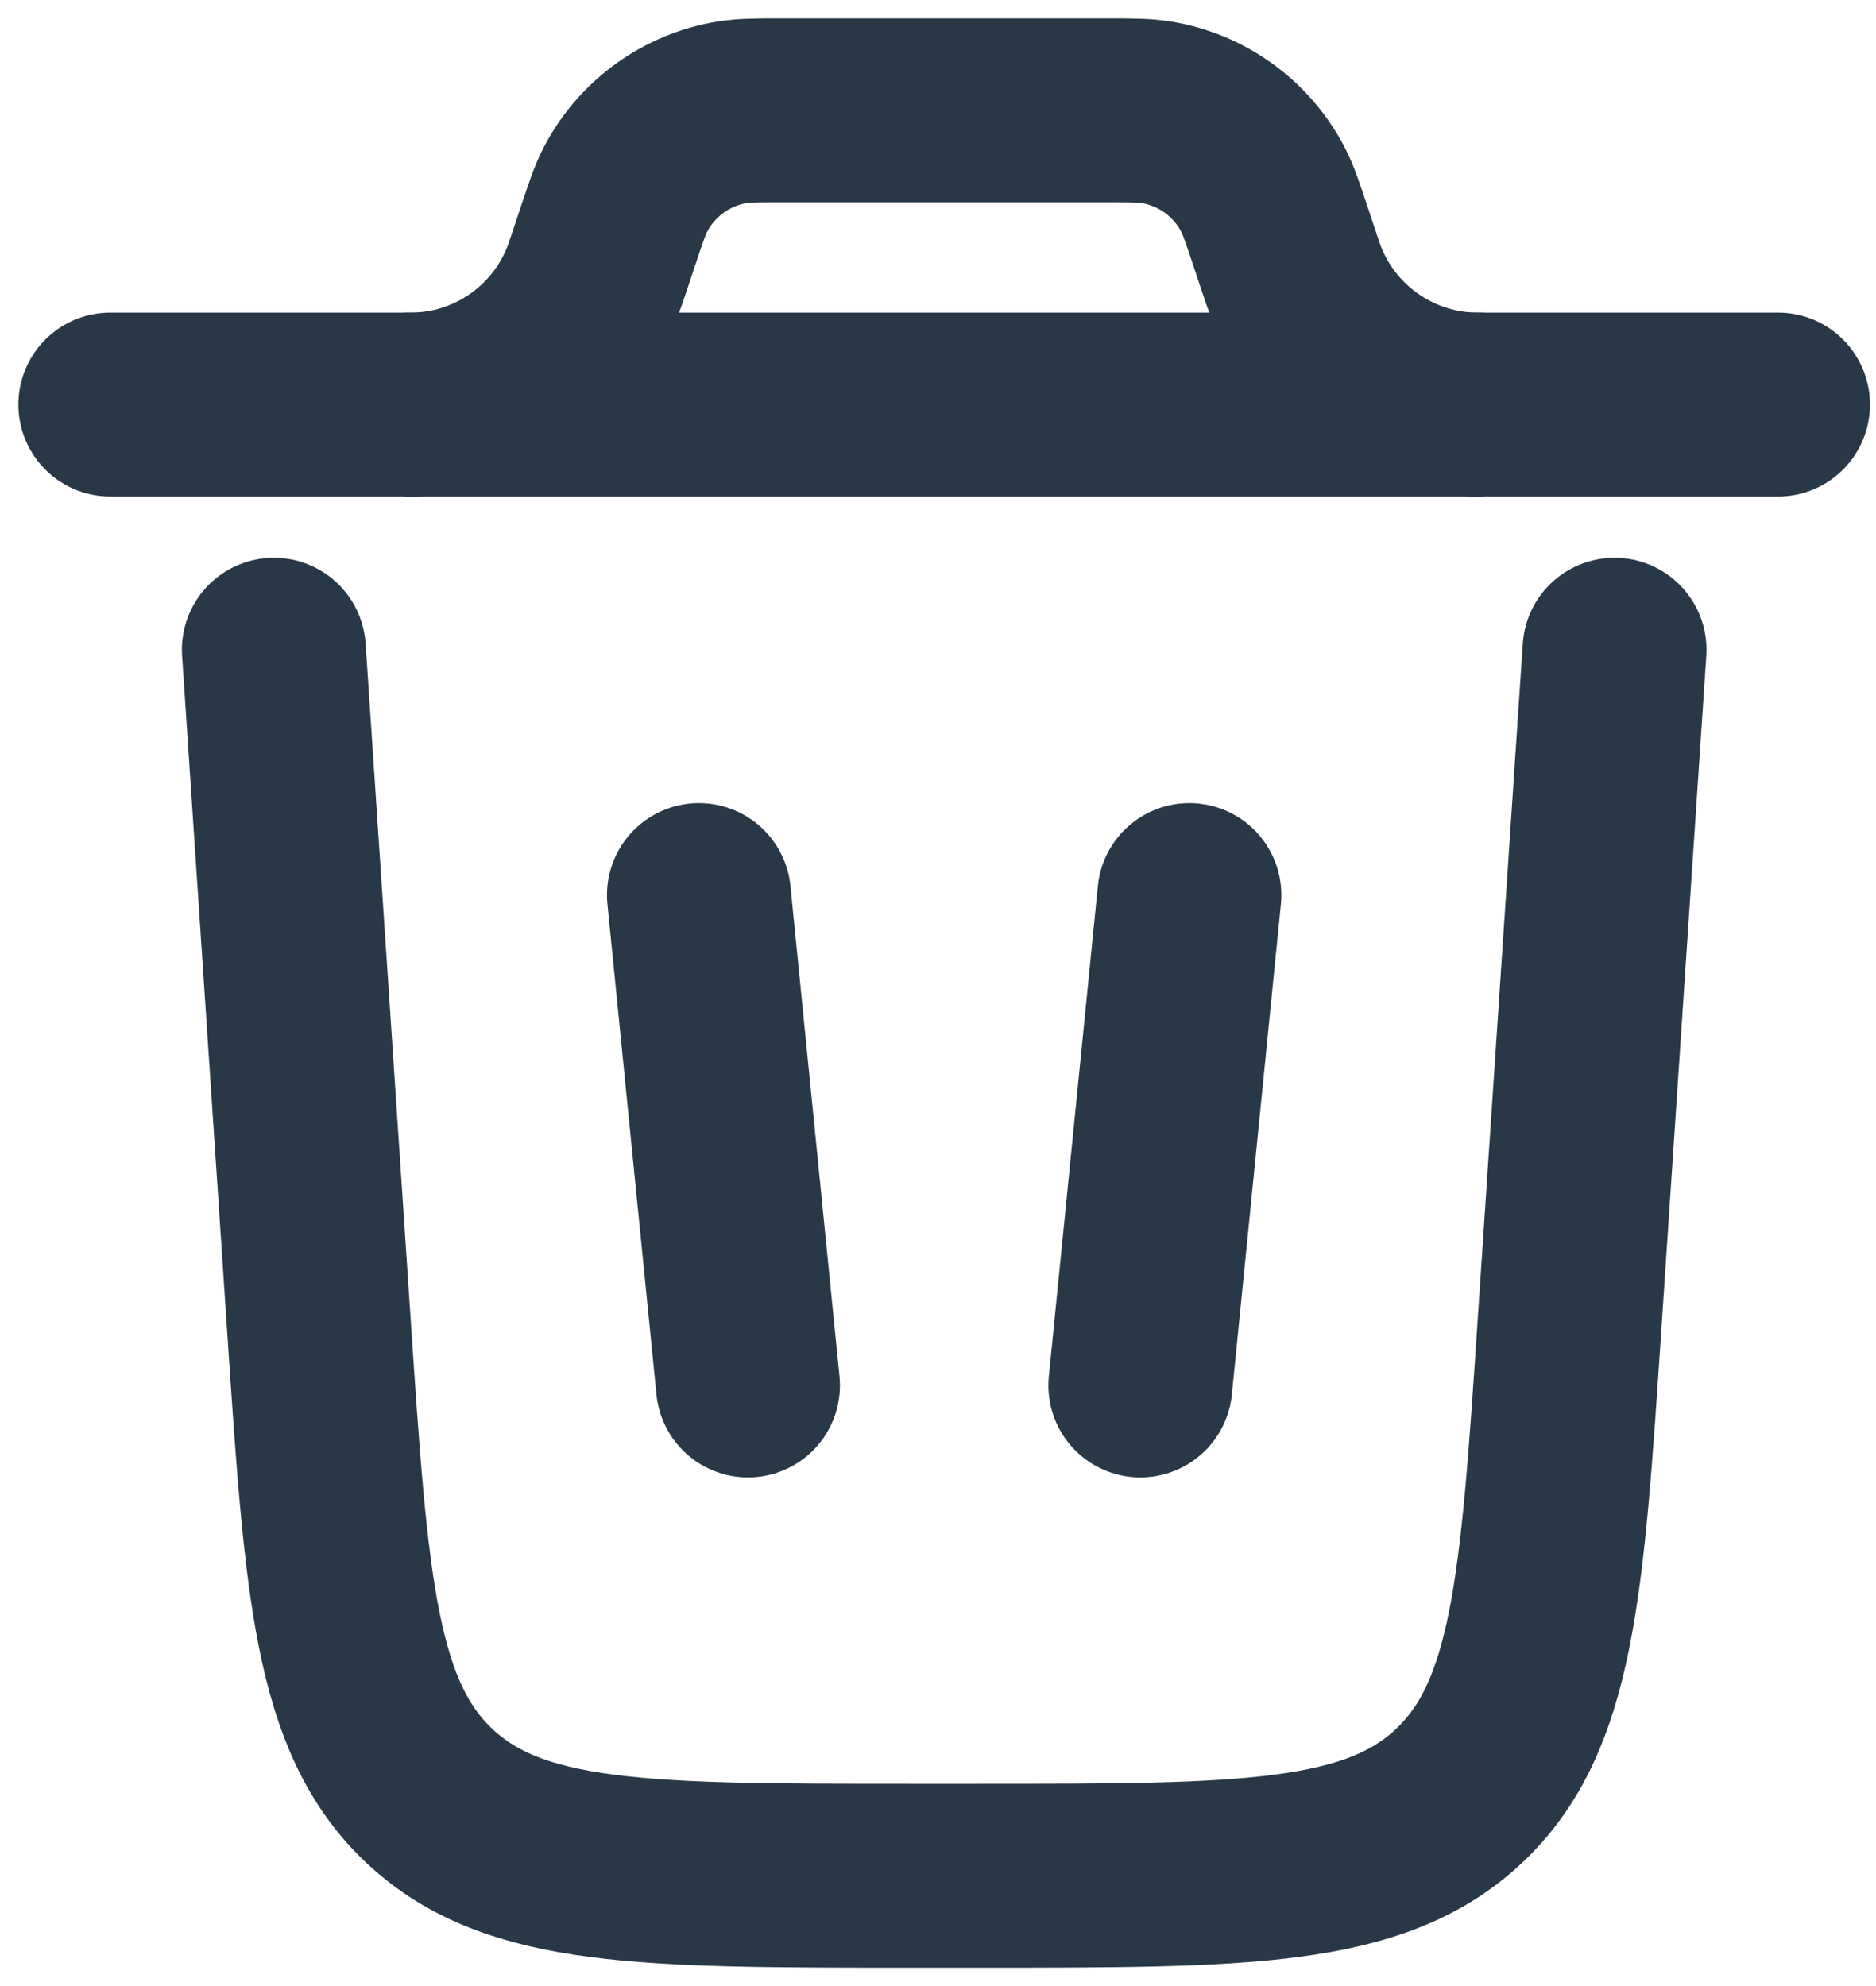 <svg width="51" height="54" viewBox="0 0 51 54" fill="none" xmlns="http://www.w3.org/2000/svg">
<path d="M48.336 11H3" stroke="#293847" stroke-width="5" stroke-linecap="round"/>
<path d="M43.892 17.666L42.665 36.065C42.193 43.145 41.957 46.685 39.65 48.843C37.343 51.001 33.795 51.001 26.7 51.001H24.637C17.541 51.001 13.993 51.001 11.687 48.843C9.38 46.685 9.144 43.145 8.672 36.065L7.445 17.666" stroke="#293847" stroke-width="5" stroke-linecap="round"/>
<path d="M19.001 24.336L20.334 37.67" stroke="#293847" stroke-width="5" stroke-linecap="round"/>
<path d="M32.334 24.336L31.001 37.67" stroke="#293847" stroke-width="5" stroke-linecap="round"/>
<path d="M11.001 11C11.15 11 11.225 11 11.292 10.999C13.488 10.943 15.425 9.547 16.172 7.481C16.195 7.418 16.219 7.347 16.266 7.205L16.525 6.429C16.746 5.766 16.857 5.434 17.003 5.153C17.588 4.03 18.67 3.25 19.92 3.05C20.234 3 20.583 3 21.282 3H30.055C30.753 3 31.103 3 31.416 3.05C32.667 3.25 33.749 4.03 34.334 5.153C34.48 5.434 34.591 5.766 34.812 6.429L35.071 7.205C35.118 7.347 35.141 7.418 35.164 7.481C35.911 9.547 37.849 10.943 40.045 10.999C40.112 11 40.187 11 40.336 11" stroke="#293847" stroke-width="5"/>
</svg>
